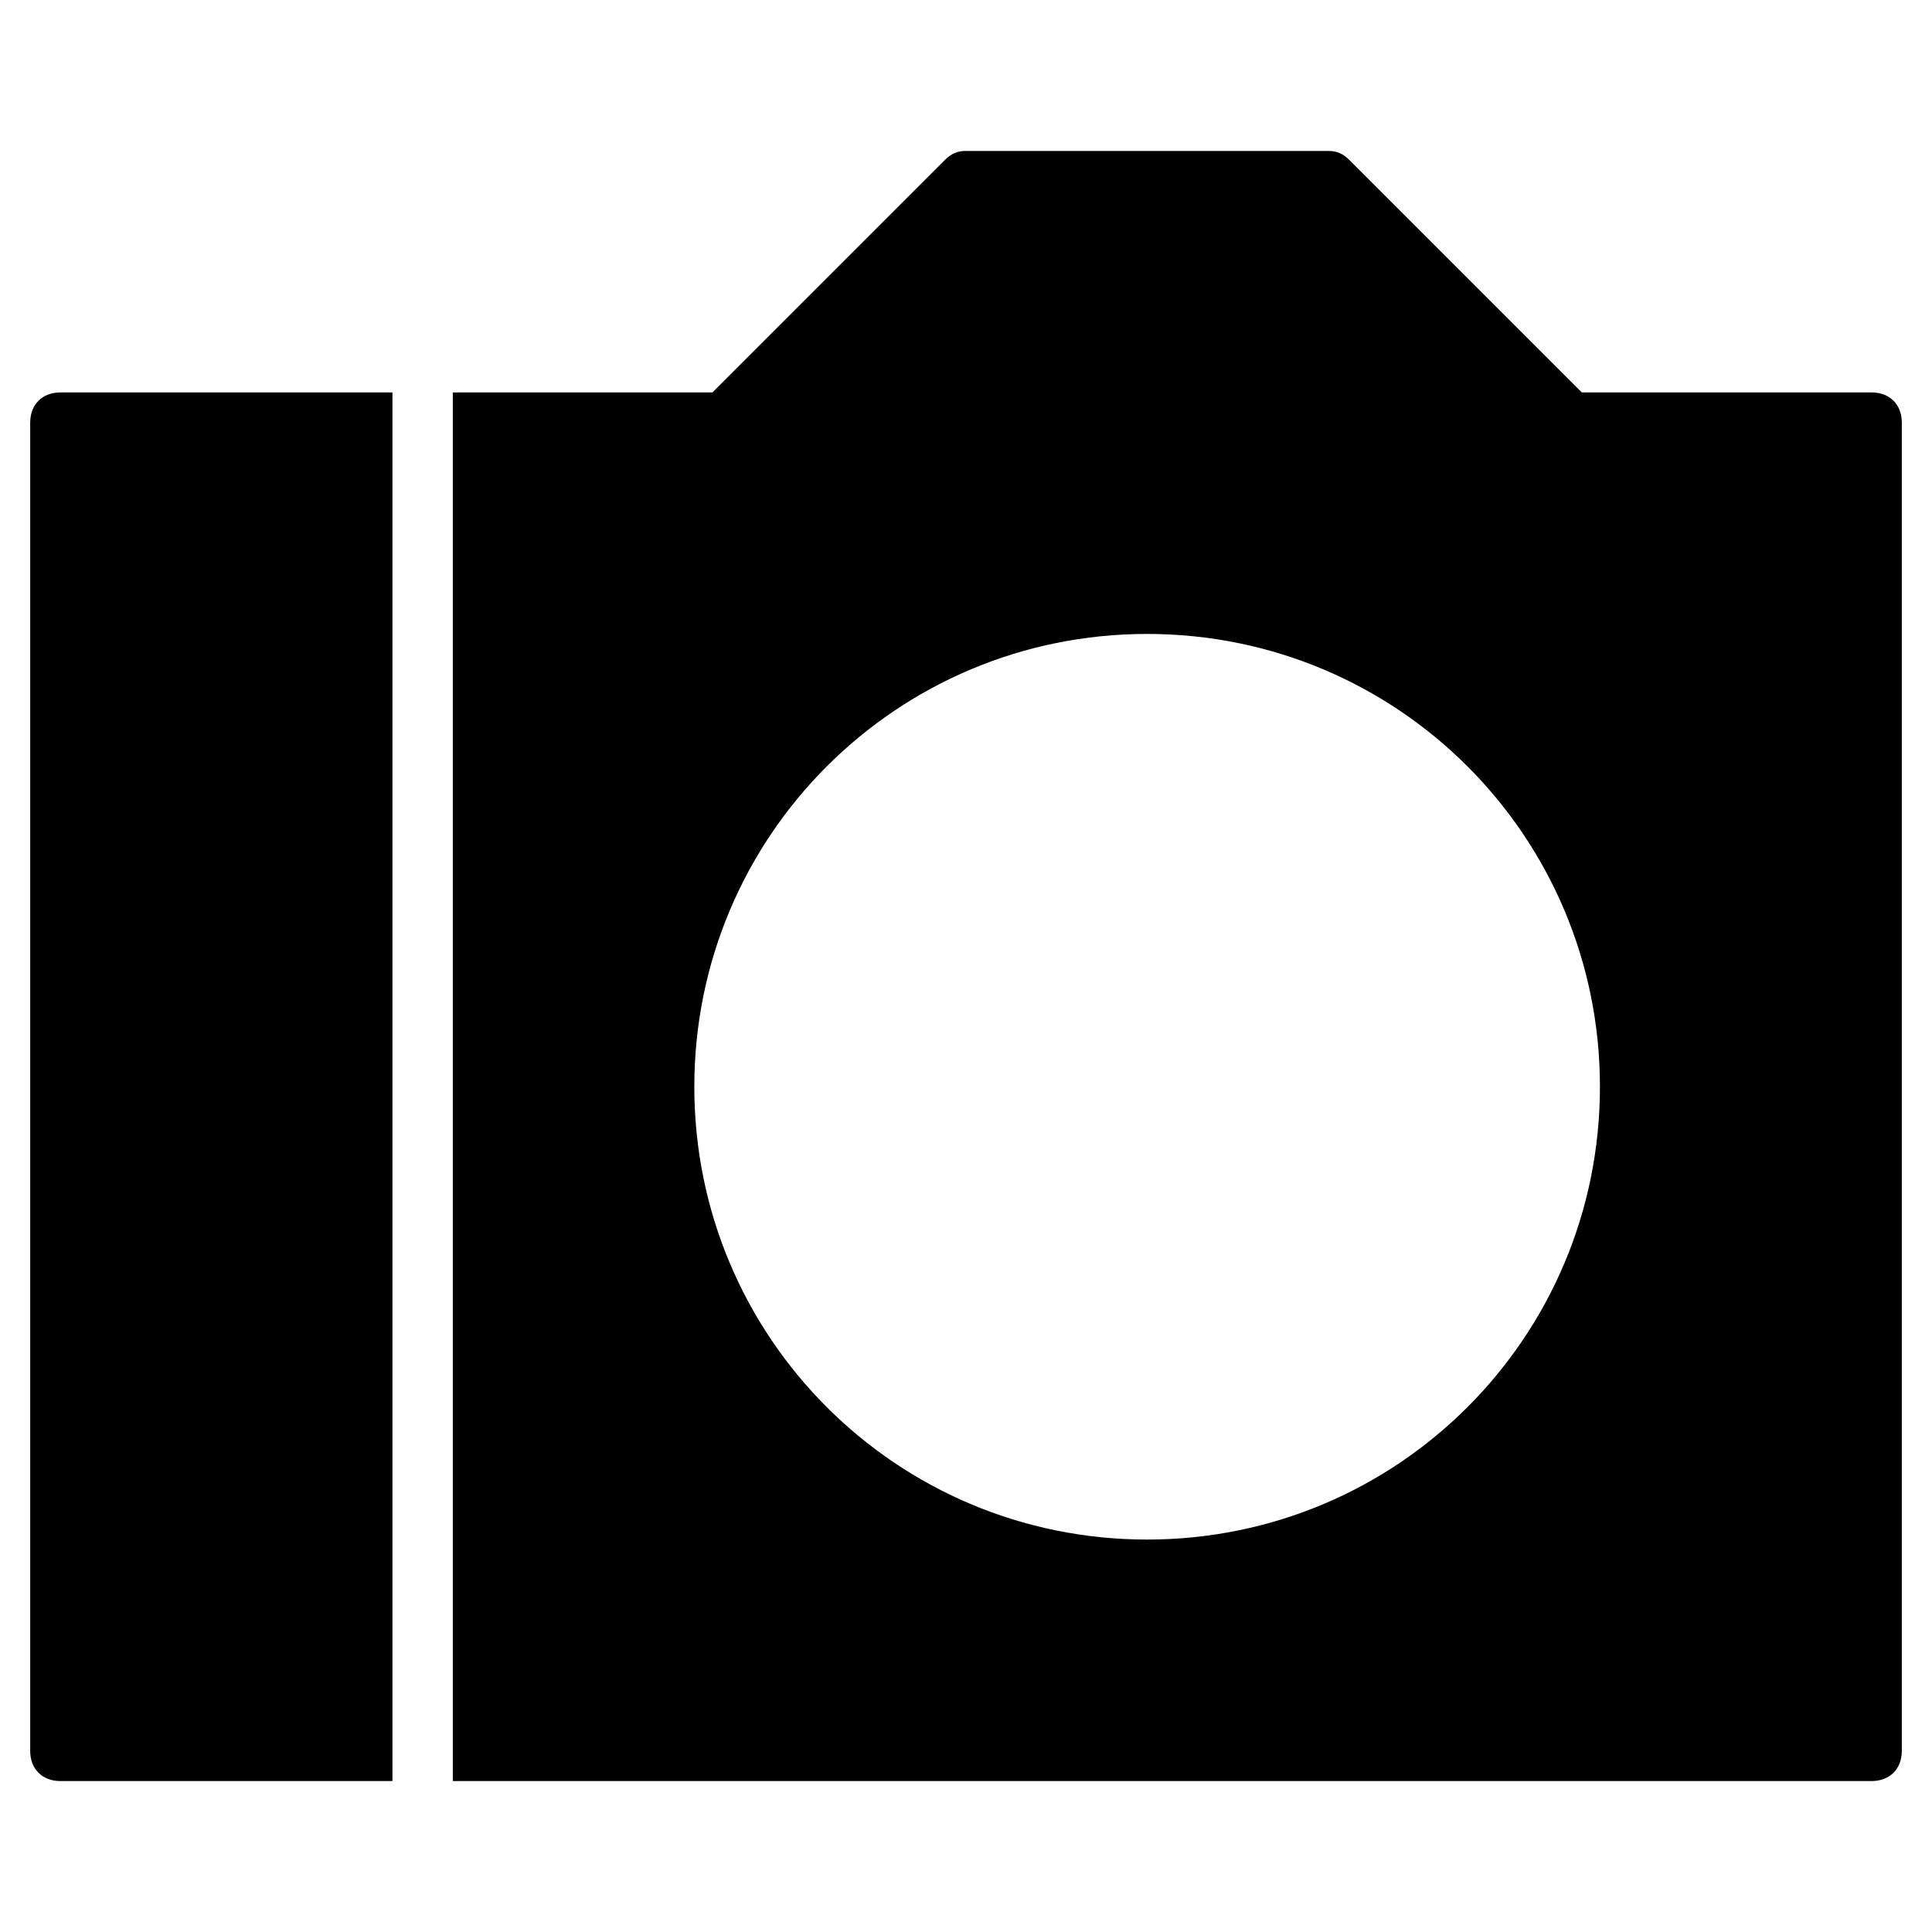 <?xml version="1.0" encoding="utf-8"?>
<!-- Generator: Adobe Illustrator 19.1.0, SVG Export Plug-In . SVG Version: 6.00 Build 0)  -->
<!DOCTYPE svg PUBLIC "-//W3C//DTD SVG 1.1//EN" "http://www.w3.org/Graphics/SVG/1.1/DTD/svg11.dtd">
<svg version="1.1" id="Layer_1" xmlns="http://www.w3.org/2000/svg" xmlns:xlink="http://www.w3.org/1999/xlink" x="0px" y="0px"
	 width="64px" height="64px" viewBox="0 0 64 64" enable-background="new 0 0 64 64" xml:space="preserve">
<path d="M62,13h-9.6l-7.7-7.7C44.5,5.1,44.3,5,44,5H32c-0.3,0-0.5,0.1-0.7,0.3L23.6,13H15v46h47c0.6,0,1-0.4,1-1V14
	C63,13.4,62.6,13,62,13z M38,51c-8.3,0-15-6.7-15-15s6.7-15,15-15s15,6.7,15,15S46.3,51,38,51z"/>
<path d="M13,13H2c-0.6,0-1,0.4-1,1v44c0,0.6,0.4,1,1,1h11V13z"/>
</svg>
